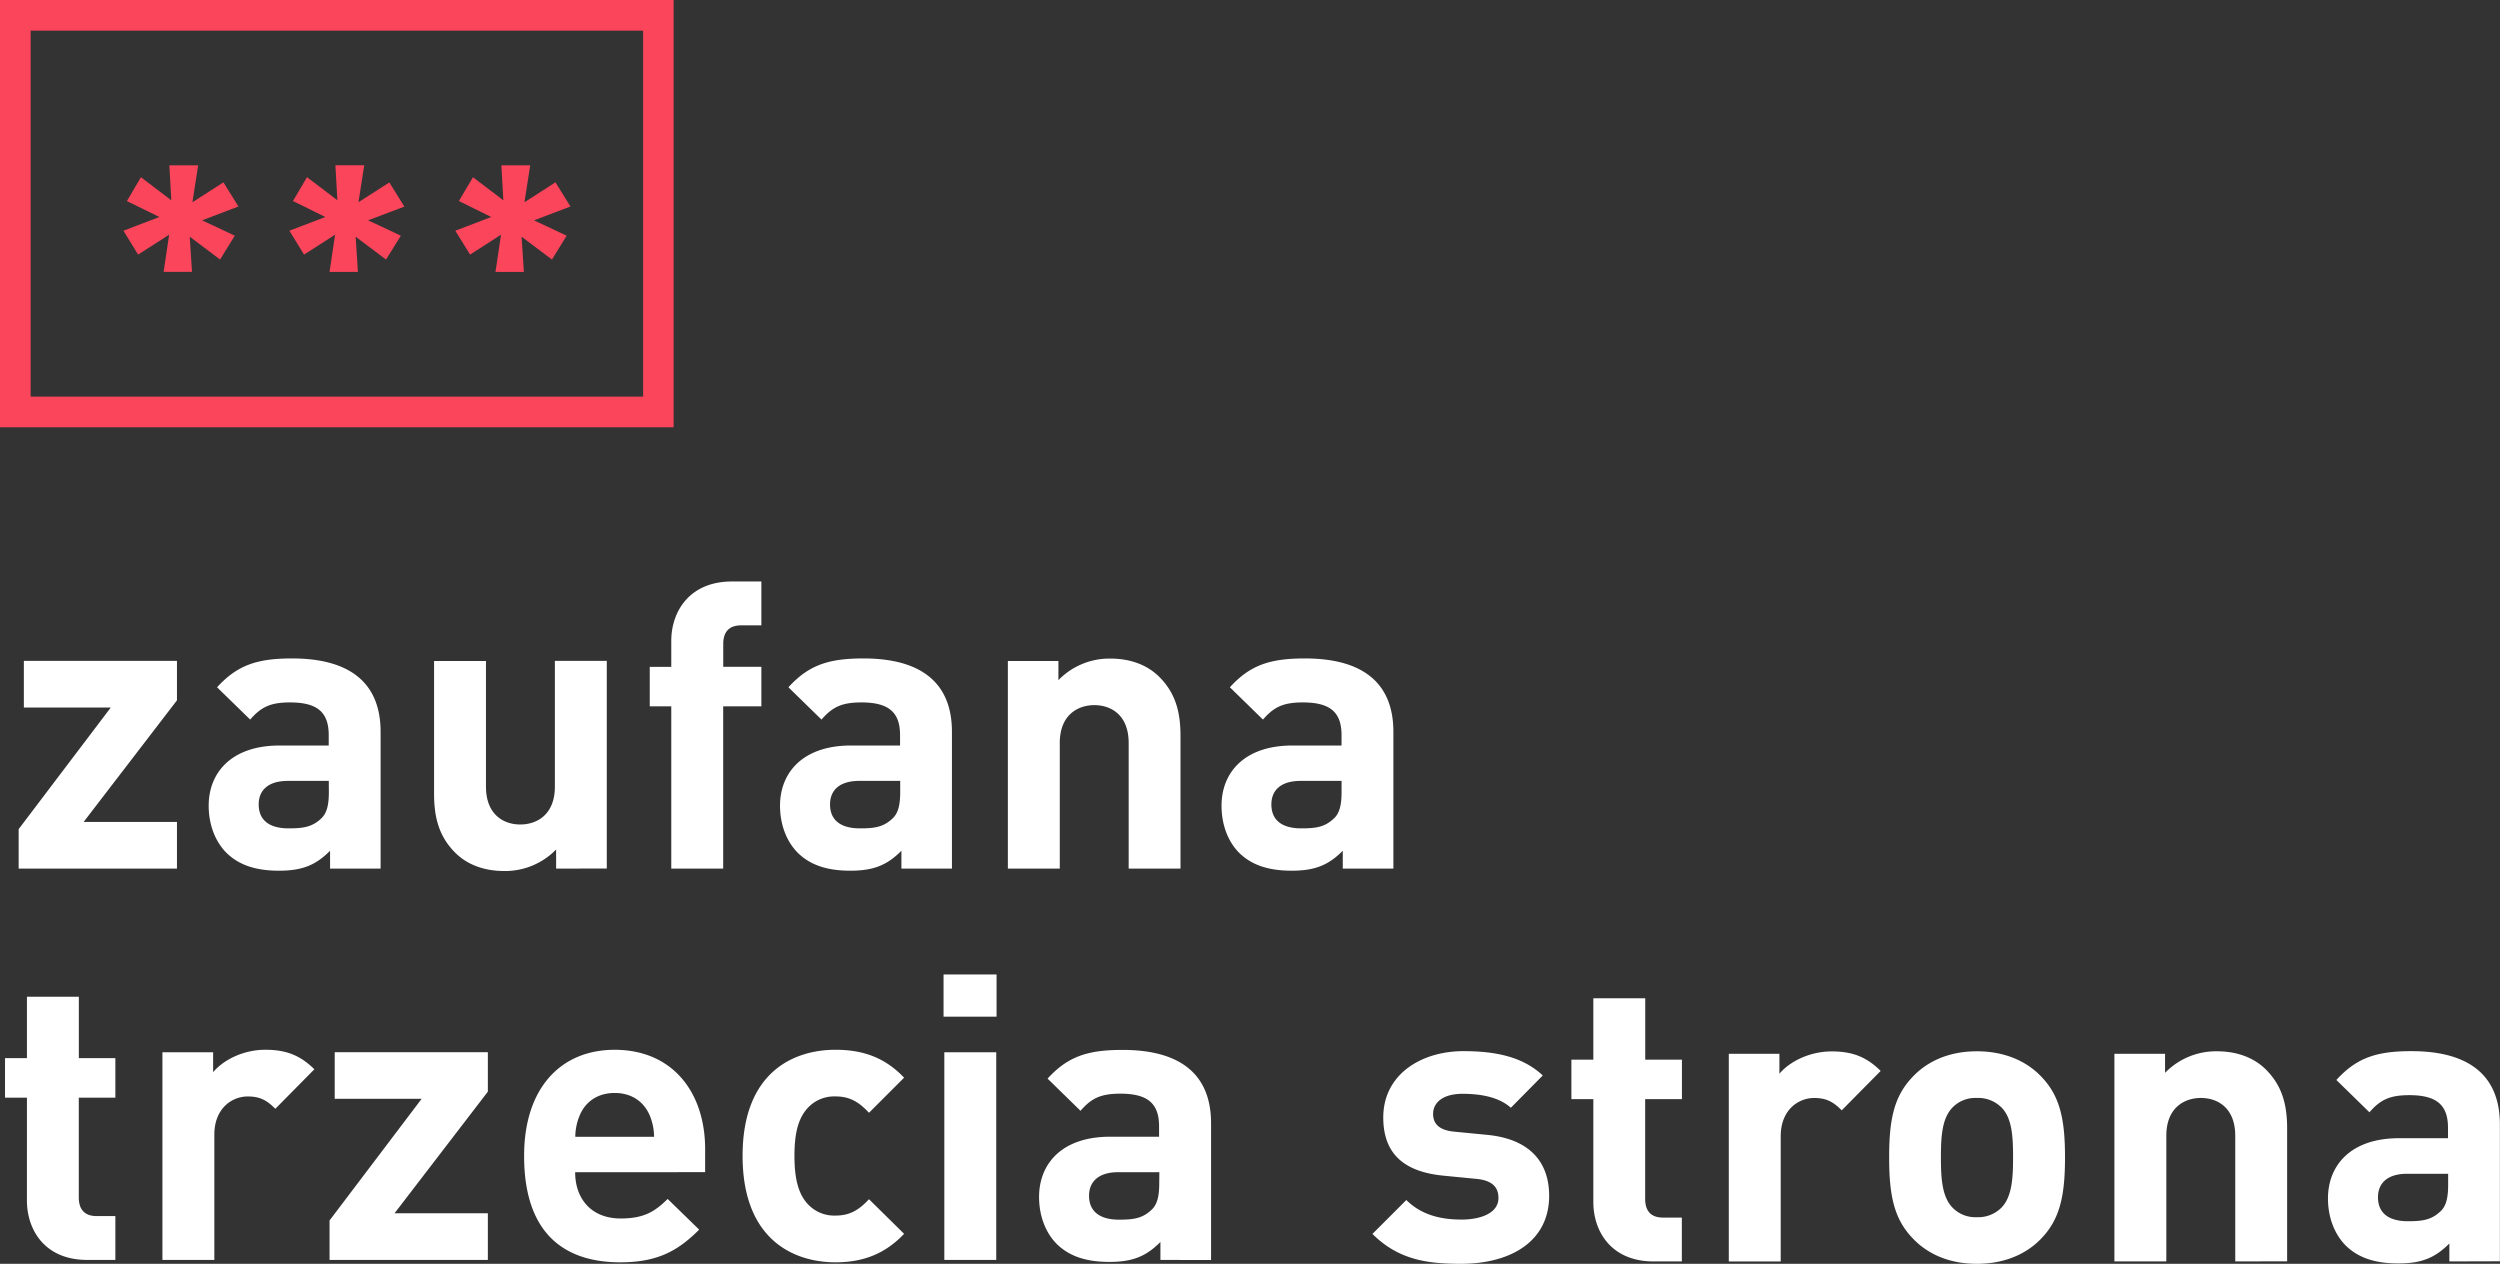 <svg xmlns="http://www.w3.org/2000/svg" viewBox="0 0 866.86 438.22"><rect x="0" y="0" width="866.86" height="438.22" fill="#333333" stroke="none"/><defs><style>.cls-1{fill:#fff}.cls-2{fill:#fa455b}</style></defs><g id="Layer_2" data-name="Layer 2"><g id="Layer_1-2" data-name="Layer 1"><path d="M6.47 301.19V287.5l31.94-42.17H8.27v-16.18h53.09v13.69L29 285h32.36v16.18ZM114.45 301.19V295c-4.84 4.84-9.4 6.91-17.7 6.91s-14.1-2.07-18.39-6.36c-3.87-4-6-9.82-6-16.18 0-11.47 7.89-20.87 24.62-20.87h17v-3.6c0-7.88-3.87-11.34-13.41-11.34-6.91 0-10.09 1.66-13.82 5.95l-11.48-11.2c7.05-7.74 14-10 26-10 20.19 0 30.7 8.58 30.7 25.44v47.43Zm-.45-30.42H99.79c-6.5 0-10.09 3-10.09 8.16s3.32 8.3 10.37 8.3c5 0 8.15-.42 11.34-3.46 1.93-1.8 2.62-4.7 2.62-9.13ZM192.83 301.19v-6.64a24.64 24.64 0 0 1-18 7.47c-7.19 0-13-2.35-17-6.36-5.8-5.81-7.32-12.58-7.32-20.46v-46h18v43.56c0 9.81 6.22 13.13 11.89 13.13s12-3.32 12-13.13v-43.61h18v72ZM250.76 244.92v56.27h-18v-56.27h-7.46v-13.69h7.46v-9c0-10.23 6.36-20.6 21-20.6H264v15.21h-7c-4.29 0-6.22 2.35-6.22 6.5v7.88H264v13.69ZM312.56 301.19V295c-4.84 4.84-9.4 6.91-17.7 6.91s-14.1-2.07-18.39-6.36c-3.87-4-6-9.82-6-16.18 0-11.47 7.89-20.87 24.62-20.87h17v-3.6c0-7.88-3.87-11.34-13.41-11.34-6.91 0-10.09 1.66-13.83 5.95l-11.47-11.2c7.05-7.74 14-10 26-10 20.19 0 30.7 8.58 30.7 25.44v47.43Zm-.42-30.42H297.9c-6.5 0-10.09 3-10.09 8.16s3.32 8.3 10.37 8.3c5 0 8.15-.42 11.33-3.46 1.94-1.8 2.63-4.7 2.63-9.13ZM391.36 301.19v-43.55c0-9.82-6.22-13.14-11.89-13.14s-12 3.32-12 13.14v43.55h-18v-72H367v6.64a24.65 24.65 0 0 1 18-7.47c7.19 0 13 2.35 17 6.37 5.81 5.8 7.33 12.58 7.33 20.46v46ZM465.6 301.19V295c-4.85 4.84-9.41 6.91-17.7 6.91s-14.11-2.07-18.39-6.36c-3.87-4-5.95-9.82-5.95-16.18 0-11.47 7.88-20.87 24.61-20.87h17v-3.6c0-7.88-3.87-11.34-13.41-11.34-6.92 0-10.1 1.66-13.83 5.95l-11.47-11.2c7-7.74 14-10 26-10 20.19 0 30.69 8.58 30.69 25.44v47.43Zm-.42-30.42h-14.24c-6.5 0-10.1 3-10.1 8.16s3.32 8.3 10.37 8.3c5 0 8.16-.42 11.34-3.46 1.94-1.8 2.63-4.7 2.63-9.13ZM30.22 436.87c-14.66 0-20.88-10.37-20.88-20.6V380.6h-7.6v-13.69h7.6v-21.29h18v21.29H40v13.69H27.32v34.57c0 4.14 1.93 6.5 6.22 6.5H40v15.2ZM95.47 384.47c-2.76-2.76-5.11-4.28-9.54-4.28-5.53 0-11.61 4.14-11.61 13.27v43.41h-18v-72H73.9v6.91C77.36 367.6 84.27 364 92 364c7 0 12 1.8 17 6.77ZM114.27 436.87v-13.68L146.21 381h-30.15v-16.16h53.1v13.69L136.8 420.7h32.36v16.17ZM199.43 406.45c0 9.27 5.67 16.05 15.76 16.05 7.88 0 11.75-2.22 16.31-6.78l10.93 10.65c-7.33 7.32-14.38 11.33-27.38 11.33-17 0-33.32-7.74-33.32-36.91 0-23.51 12.72-36.78 31.39-36.78 20 0 31.38 14.66 31.38 34.43v8Zm25.71-20c-1.93-4.29-5.94-7.47-12-7.47s-10.1 3.18-12 7.47a19.6 19.6 0 0 0-1.66 7.74h27.32a19.8 19.8 0 0 0-1.66-7.78ZM289.71 437.7c-14.39 0-32.22-7.74-32.22-36.91S275.32 364 289.71 364c10 0 17.42 3 23.78 9.68l-12.17 12.17c-3.73-4-6.92-5.67-11.61-5.67a12.48 12.48 0 0 0-10.24 4.7c-2.76 3.45-4 8.29-4 15.9s1.25 12.58 4 16a12.46 12.46 0 0 0 10.24 4.71c4.69 0 7.88-1.66 11.61-5.67l12.17 12c-6.36 6.7-13.83 9.88-23.78 9.88M327.17 352.53v-14.65h18.38v14.65Zm.27 84.34v-72h18v72ZM402.37 436.87v-6.22c-4.84 4.84-9.4 6.91-17.69 6.91s-14.11-2.07-18.39-6.35c-3.88-4-6-9.82-6-16.18 0-11.48 7.88-20.88 24.61-20.88h17v-3.59c0-7.89-3.87-11.34-13.41-11.34-6.92 0-10.1 1.66-13.83 5.94L363.24 374c7.06-7.74 14-9.95 26-9.95 20.18 0 30.69 8.57 30.69 25.44v47.42Zm-.37-30.42h-14.28c-6.5 0-10.1 3.05-10.1 8.16s3.32 8.3 10.37 8.3c5 0 8.16-.41 11.34-3.46 1.94-1.8 2.63-4.7 2.63-9.12ZM506.58 438.22c-11.34 0-21.57-1.24-30.69-10.37l11.75-11.75c5.95 5.95 13.69 6.78 19.22 6.78 6.22 0 12.72-2.08 12.72-7.47 0-3.59-1.94-6.08-7.61-6.64l-11.33-1.1c-13-1.25-21-6.92-21-20.19 0-14.93 13.14-23 27.79-23 11.2 0 20.6 1.94 27.51 8.43l-11.06 11.2c-4.14-3.73-10.51-4.84-16.73-4.84-7.19 0-10.23 3.32-10.23 6.92 0 2.62 1.11 5.67 7.47 6.22l11.34 1.1c14.24 1.39 21.43 9 21.43 21.16-.02 15.95-13.57 23.55-30.58 23.55M573.35 437.39c-14.65 0-20.87-10.37-20.87-20.6v-35.67h-7.61v-13.69h7.61v-21.29h18v21.29h12.72v13.69h-12.75v34.57c0 4.14 1.93 6.5 6.22 6.5h6.5v15.2ZM638.61 385c-2.77-2.76-5.12-4.28-9.54-4.28-5.53 0-11.62 4.14-11.62 13.27v43.41h-18v-72H617v6.91c3.45-4.14 10.37-7.74 18.11-7.74 7.05 0 12 1.8 17 6.77ZM707.87 429.37c-4.42 4.7-11.75 8.85-22.4 8.85s-17.83-4.15-22.26-8.85c-6.5-6.77-8.16-14.93-8.16-28.06s1.66-21.16 8.16-27.93c4.43-4.7 11.61-8.85 22.26-8.85s18 4.15 22.4 8.85c6.5 6.77 8.16 14.93 8.16 27.93s-1.66 21.29-8.16 28.06m-14-45.48a11.33 11.33 0 0 0-8.43-3.18 11 11 0 0 0-8.29 3.18c-3.74 3.73-4.15 9.95-4.15 17.42s.41 13.82 4.15 17.56a11 11 0 0 0 8.29 3.18 11.37 11.37 0 0 0 8.43-3.18c3.74-3.74 4.15-10.1 4.15-17.56s-.38-13.69-4.12-17.42ZM775.06 437.39v-43.55c0-9.82-6.23-13.13-11.9-13.13s-12 3.31-12 13.13v43.55h-18v-72h17.56V372a24.65 24.65 0 0 1 18-7.47c7.19 0 13 2.35 17 6.36 5.81 5.81 7.33 12.58 7.33 20.46v46ZM849.3 437.39v-6.22c-4.84 4.84-9.41 6.92-17.7 6.92s-14.11-2.08-18.39-6.36c-3.87-4-6-9.82-6-16.18 0-11.48 7.89-20.88 24.62-20.88h17v-3.59c0-7.89-3.87-11.34-13.41-11.34-6.91 0-10.09 1.66-13.83 5.94l-11.47-11.2c7.05-7.74 14-10 26-10 20.19 0 30.7 8.57 30.7 25.44v47.42Zm-.42-30.39h-14.24c-6.5 0-10.09 3-10.09 8.15s3.31 8.3 10.37 8.3c5 0 8.15-.41 11.33-3.46 1.94-1.79 2.63-4.7 2.63-9.12Z" class="cls-1"/><path d="m58.65 81.38-10.76 6.9L42.8 80l12.45-4.76L44 69.72l4.87-8.27 10.53 8-.68-12.12h10l-2 12.8 10.75-6.91 5.21 8.38-12.6 4.8 11.33 5.32-5.1 8.28-10.53-7.94.8 12.22h-9.85ZM116.19 81.38l-10.76 6.9-5.09-8.28 12.45-4.76-11.21-5.54 4.87-8.27 10.53 8-.68-12.12h10l-2 12.8 10.7-6.85 5.21 8.38-12.59 4.76L139 81.72 133.85 90l-10.53-7.92.79 12.22h-9.85ZM173.73 81.38 163 88.28 157.88 80l12.45-4.76-11.21-5.54 4.88-8.25 10.53 8-.68-12.12h10l-2 12.8 10.75-6.91 5.21 8.38-12.65 4.8 11.32 5.32-5.09 8.28-10.53-7.92.79 12.22h-9.85Z" class="cls-2"/><path d="M233.58 148.16H0V0h233.58ZM10.63 137.52H223V10.63H10.63Z" class="cls-2"/></g></g></svg>